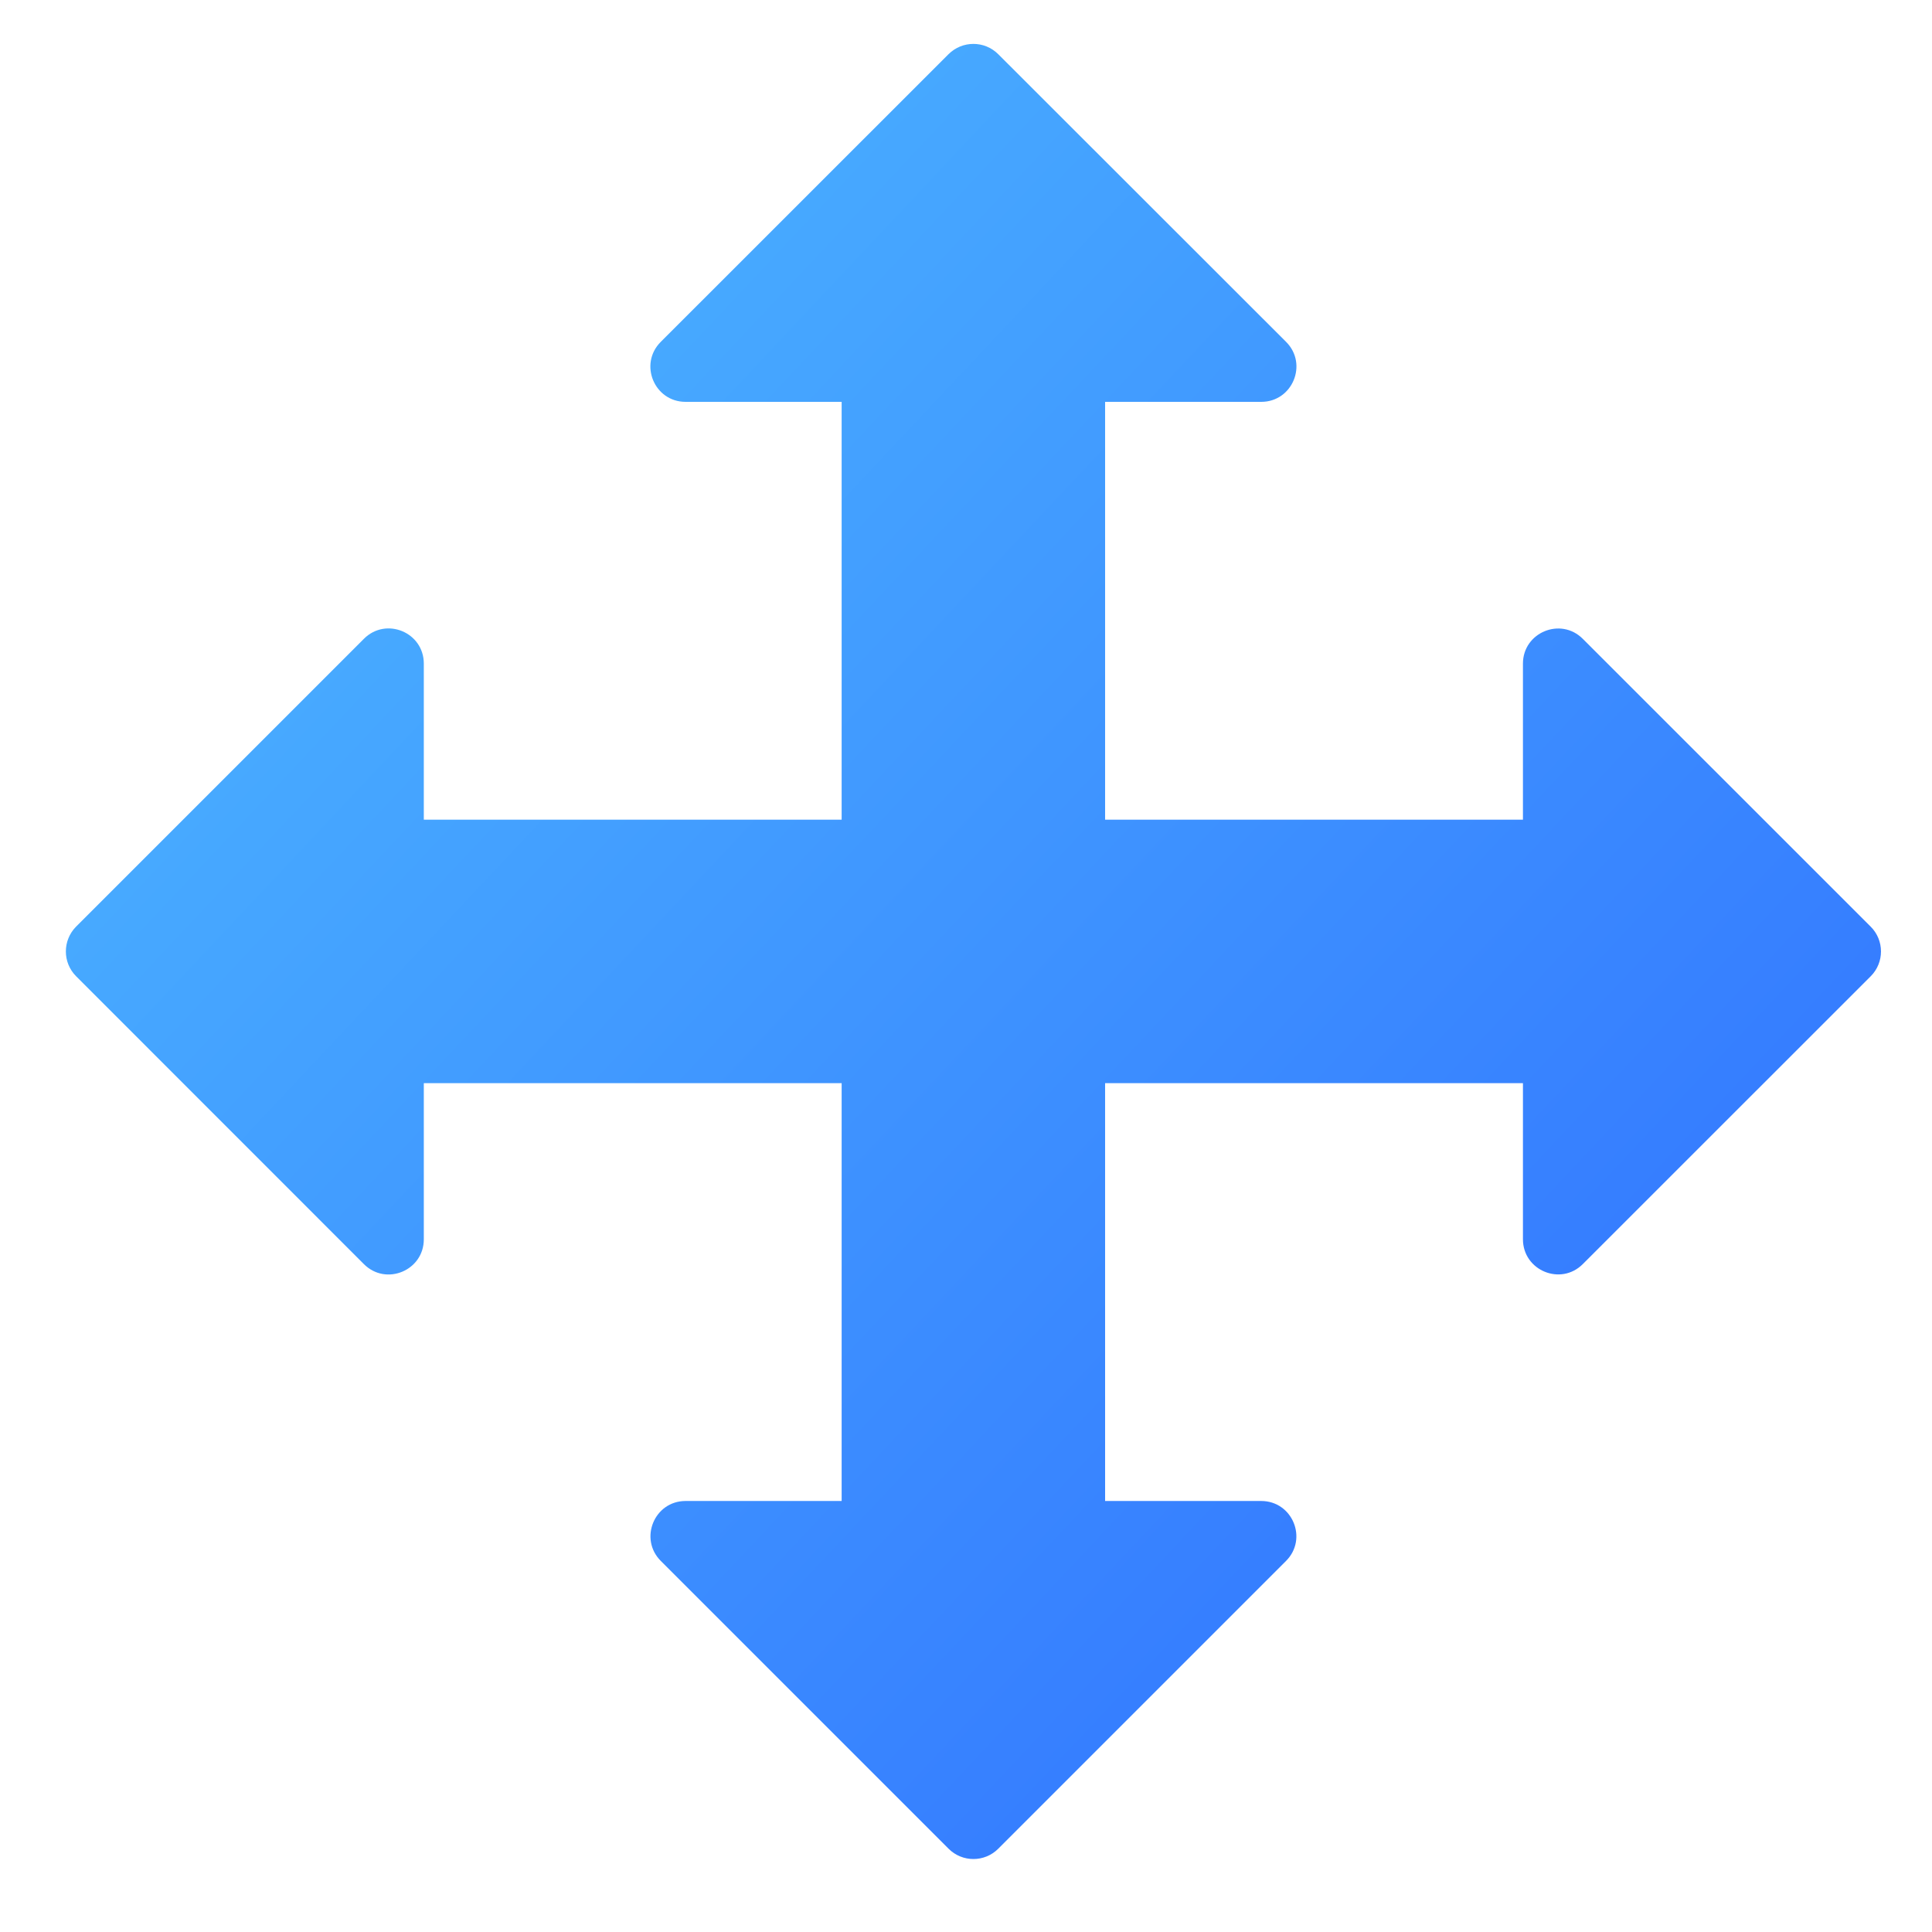 <svg width="22" height="22" viewBox="0 0 22 22" fill="none" xmlns="http://www.w3.org/2000/svg">
    <defs>
        <linearGradient id="paint0_linear_441_20400" x1="-3.771" y1="-1.438" x2="17.543"
            y2="18.585" gradientUnits="userSpaceOnUse">
            <stop stop-color="#54CAFF" />
            <stop offset="1" stop-color="#3377FF" />
        </linearGradient>
    </defs>
    <path fill-rule="evenodd" clip-rule="evenodd"
        d="M10.801 0.617C10.958 0.461 11.211 0.461 11.367 0.617L14.645 3.893C14.897 4.145 14.718 4.576 14.362 4.576H12.584V9.334H17.342V7.557C17.342 7.201 17.773 7.023 18.024 7.275L21.302 10.552C21.458 10.708 21.458 10.961 21.302 11.117L18.024 14.394C17.773 14.646 17.342 14.468 17.342 14.111V12.334H12.584V17.092H14.361C14.718 17.092 14.896 17.523 14.644 17.775L11.367 21.052C11.211 21.208 10.958 21.208 10.802 21.052L7.525 17.775C7.273 17.523 7.451 17.092 7.807 17.092H9.584V12.334H4.826V14.112C4.826 14.468 4.396 14.647 4.144 14.395L0.867 11.117C0.711 10.961 0.711 10.708 0.867 10.551L4.144 7.274C4.396 7.022 4.826 7.2 4.826 7.557V9.334H9.584V4.576H7.807C7.45 4.576 7.272 4.145 7.524 3.893L10.801 0.617Z"
        fill="url(#paint0_linear_441_20400)" />
</svg>
